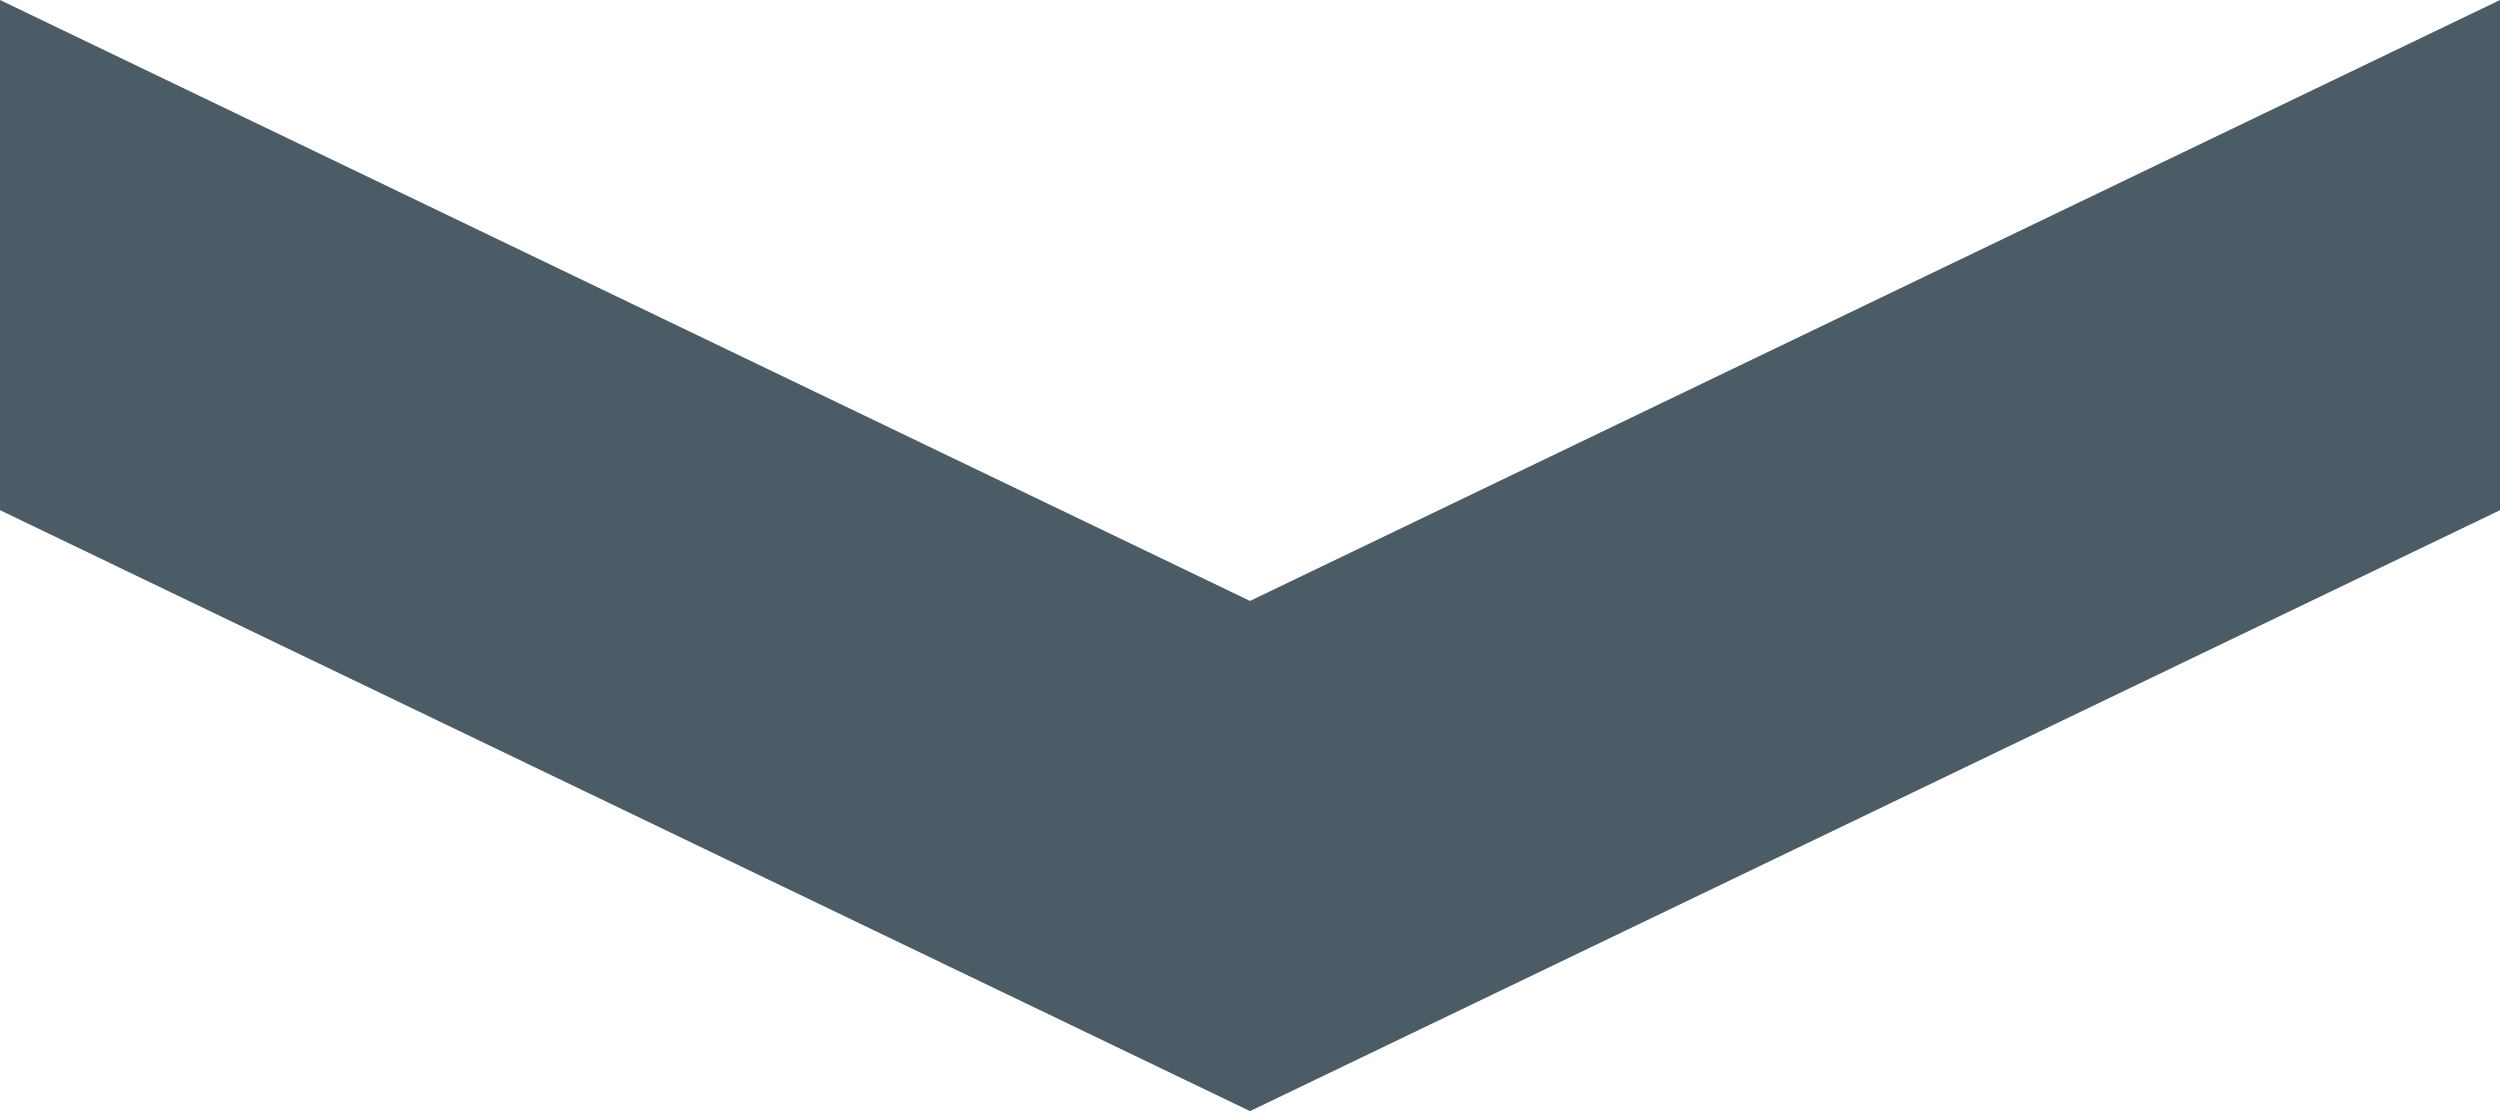 <svg xmlns="http://www.w3.org/2000/svg" width="27" height="12" viewBox="0 0 27 12">
  <defs>
    <style>
      .cls-1 {
        fill: #4b5c66;
        fill-rule: evenodd;
      }
    </style>
  </defs>
  <path class="cls-1" d="M679,1845l13.5,6.49L706,1845v5.51L692.5,1857l-13.5-6.49V1845Z" transform="translate(-679 -1845)"/>
</svg>
